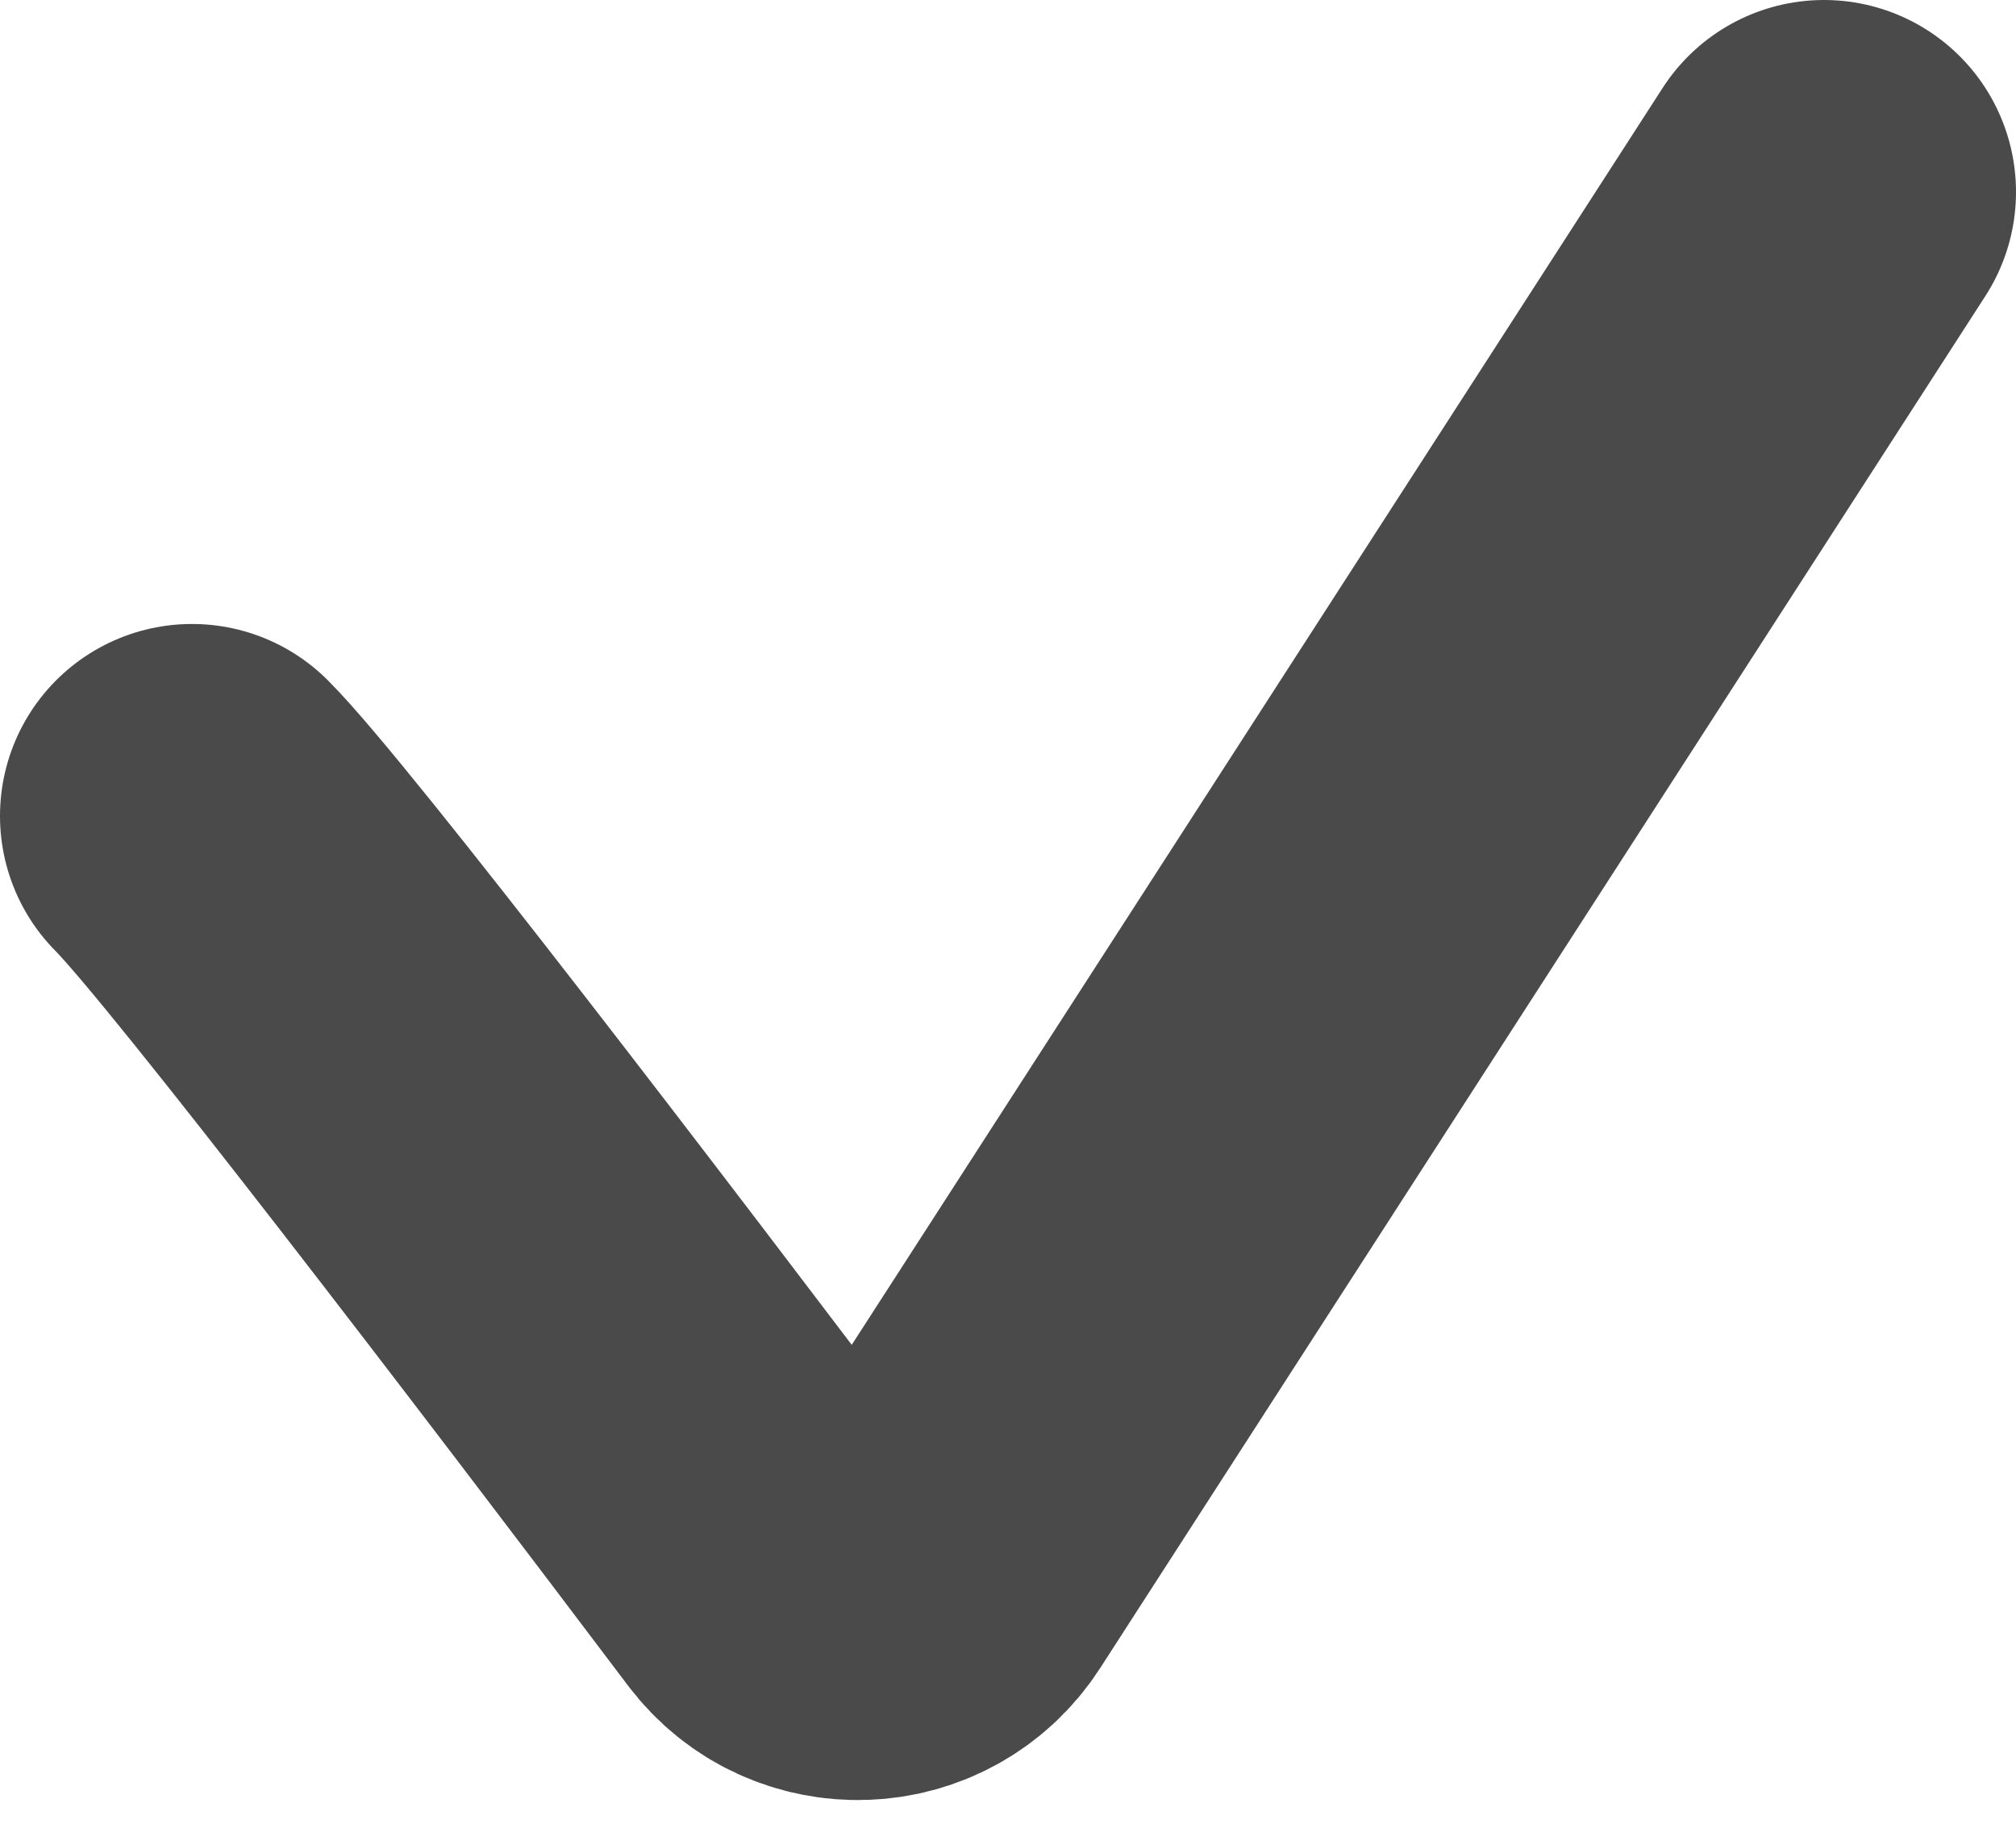 <svg width="21" height="19" viewBox="0 0 21 19" fill="none" xmlns="http://www.w3.org/2000/svg">
<path d="M2 8.5C2.698 9.198 5.982 13.496 8.137 16.353C8.556 16.909 9.401 16.878 9.779 16.293L19 2" stroke="#1D1D1D" stroke-opacity="0.8" stroke-width="4" stroke-linecap="round"/>
</svg>
